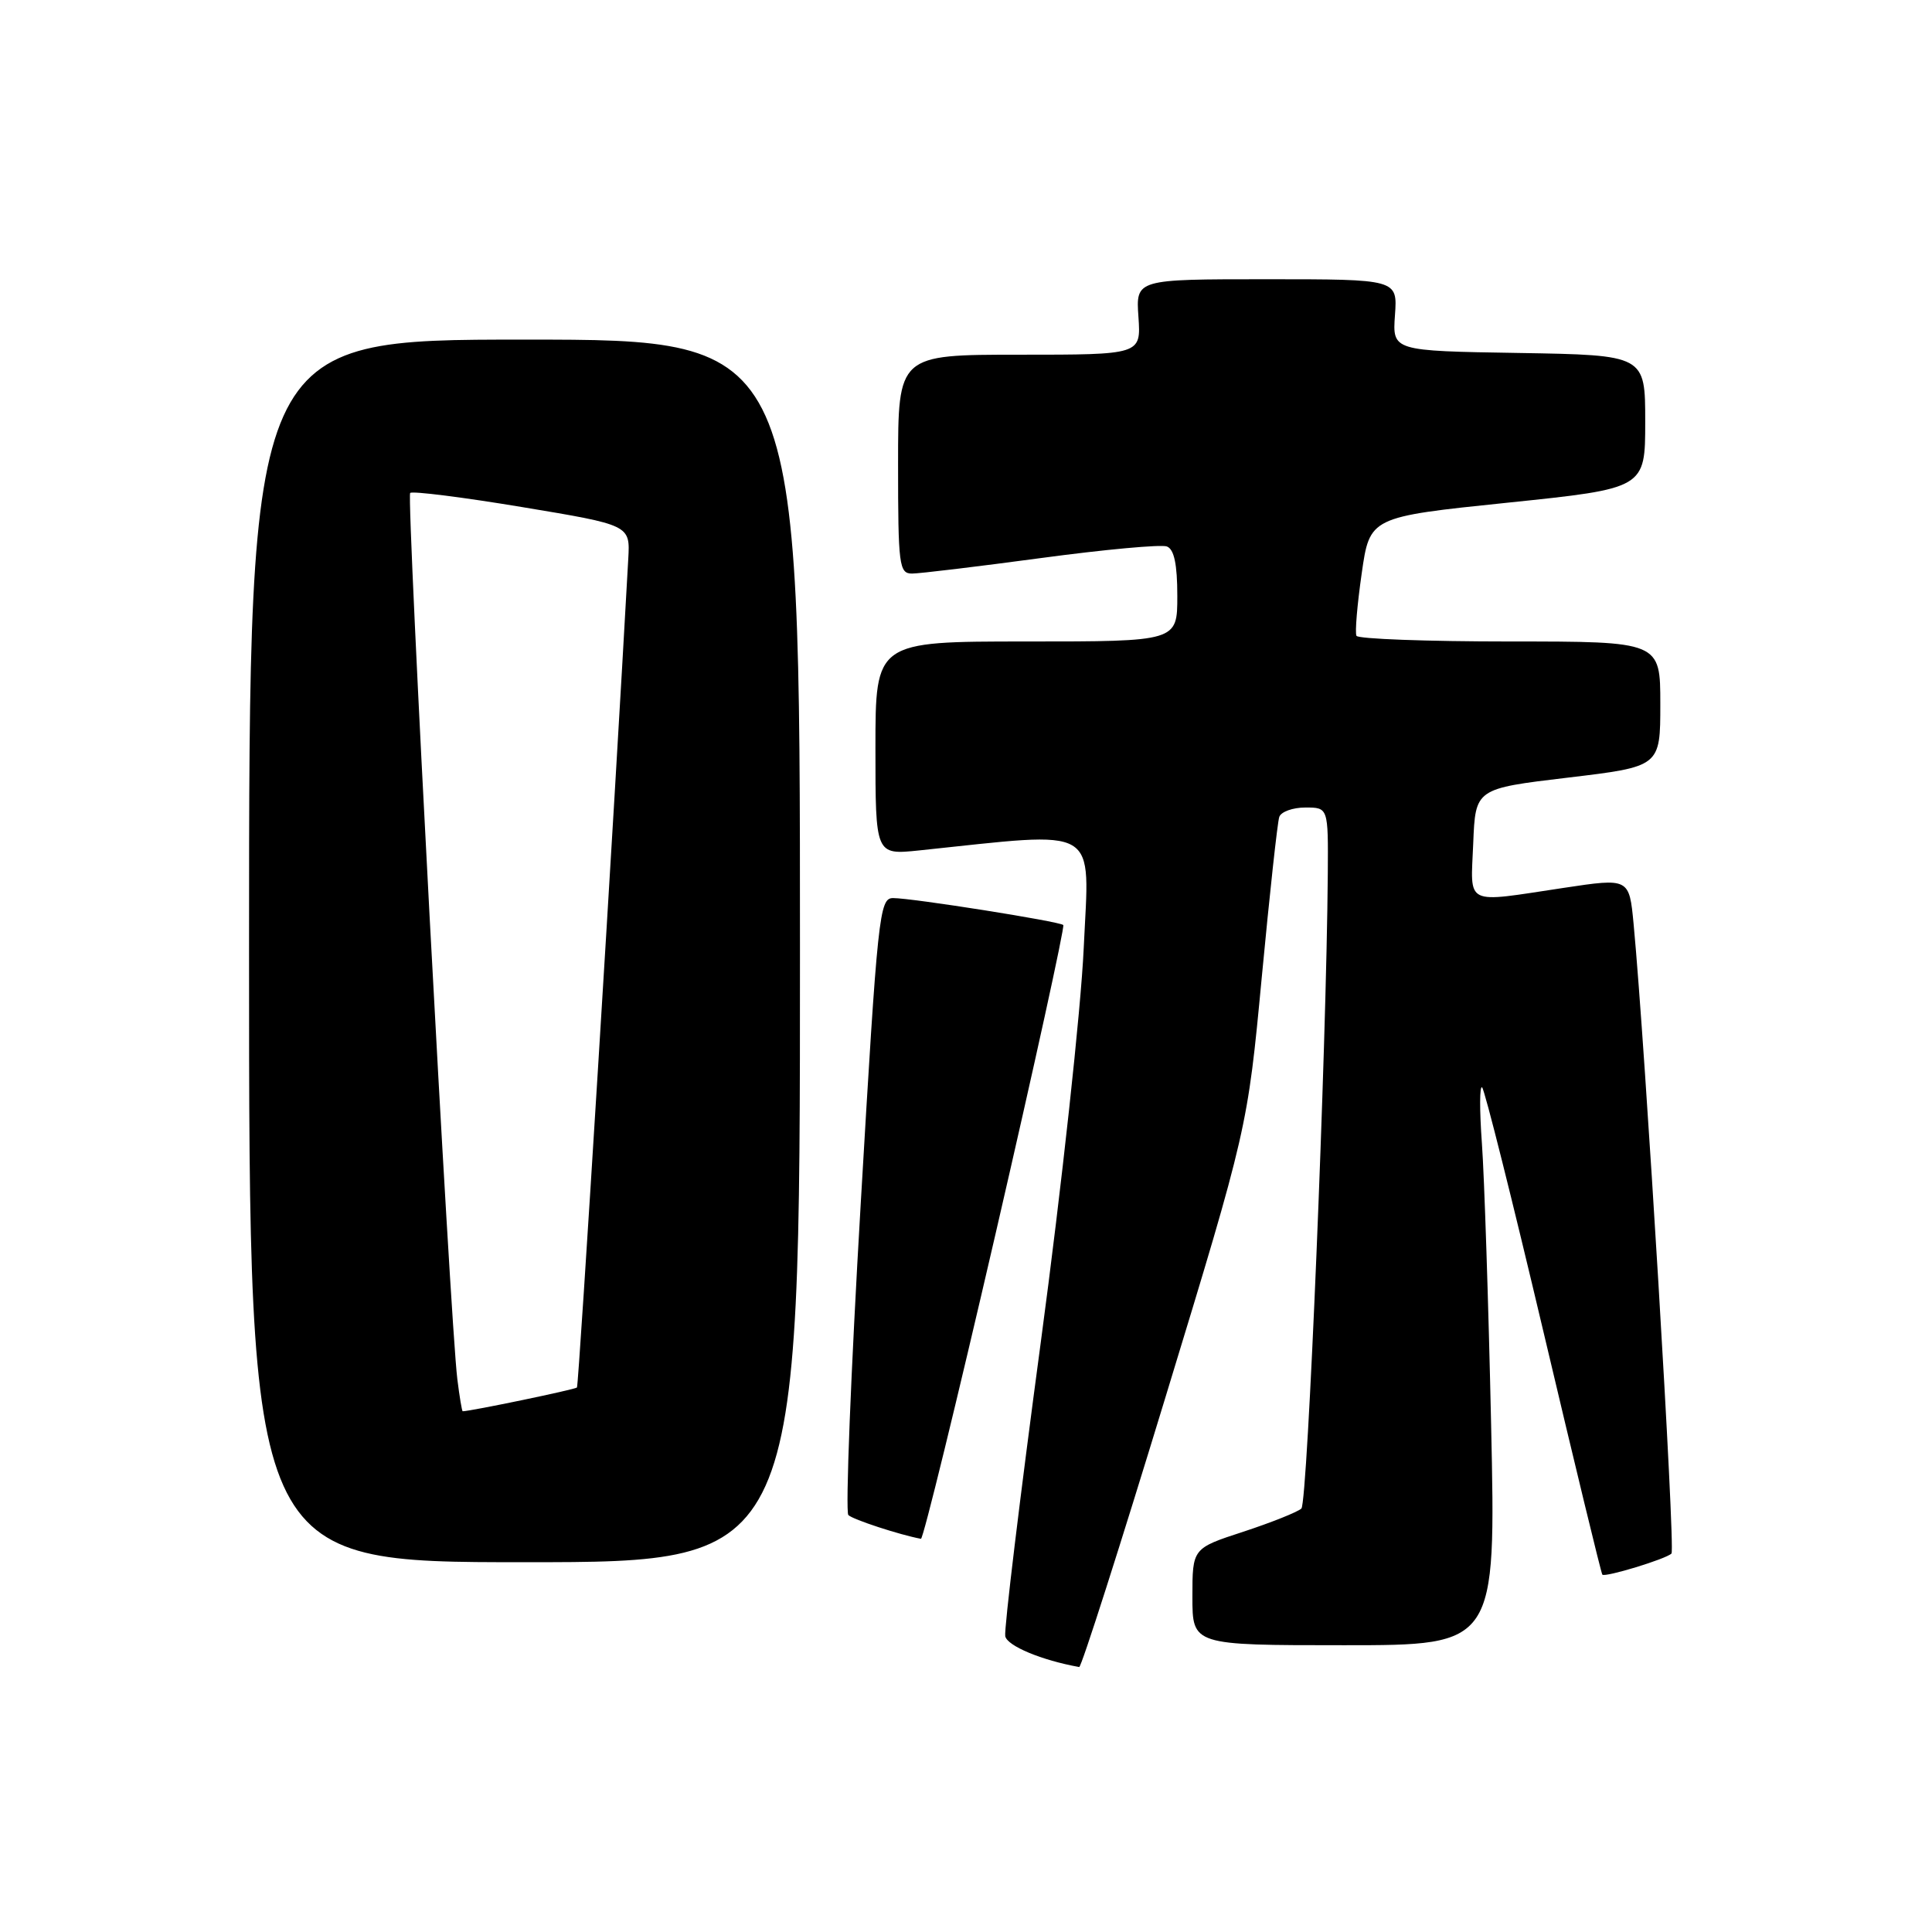 <?xml version="1.0" encoding="UTF-8" standalone="no"?>
<!DOCTYPE svg PUBLIC "-//W3C//DTD SVG 1.1//EN" "http://www.w3.org/Graphics/SVG/1.1/DTD/svg11.dtd" >
<svg xmlns="http://www.w3.org/2000/svg" xmlns:xlink="http://www.w3.org/1999/xlink" version="1.1" viewBox="0 0 256 256">
 <g >
 <path fill="currentColor"
d=" M 154.40 185.24 C 165.30 149.50 165.30 149.50 167.19 129.50 C 168.23 118.50 169.27 108.94 169.51 108.25 C 169.74 107.56 171.30 107.00 172.97 107.00 C 176.00 107.00 176.00 107.00 175.94 115.75 C 175.76 139.08 173.27 199.12 172.44 199.89 C 171.92 200.36 168.46 201.74 164.75 202.96 C 158.00 205.16 158.00 205.16 158.00 211.58 C 158.00 218.00 158.00 218.00 178.11 218.00 C 198.22 218.00 198.22 218.00 197.58 188.75 C 197.23 172.66 196.68 155.90 196.36 151.50 C 196.04 147.10 196.05 143.76 196.39 144.09 C 196.73 144.41 200.39 159.01 204.53 176.53 C 208.67 194.05 212.17 208.50 212.32 208.65 C 212.70 209.03 220.76 206.58 221.48 205.85 C 222.02 205.32 218.00 138.69 216.46 122.42 C 215.88 116.34 215.88 116.34 207.19 117.65 C 193.87 119.65 194.87 120.14 195.21 111.75 C 195.50 104.50 195.50 104.50 207.75 103.04 C 220.00 101.58 220.00 101.58 220.00 93.29 C 220.00 85.00 220.00 85.00 200.06 85.00 C 189.09 85.00 179.95 84.66 179.74 84.25 C 179.52 83.84 179.84 80.12 180.43 76.00 C 181.50 68.50 181.50 68.50 199.75 66.61 C 218.00 64.72 218.00 64.72 218.00 55.88 C 218.00 47.05 218.00 47.05 201.25 46.77 C 184.50 46.50 184.50 46.50 184.84 41.75 C 185.18 37.00 185.18 37.00 167.84 37.00 C 150.50 37.00 150.50 37.00 150.85 42.00 C 151.19 47.00 151.19 47.00 135.10 47.00 C 119.00 47.00 119.00 47.00 119.00 61.50 C 119.00 74.93 119.14 76.00 120.85 76.00 C 121.86 76.00 129.57 75.07 137.97 73.94 C 146.37 72.81 153.86 72.12 154.62 72.41 C 155.58 72.78 156.00 74.77 156.00 78.97 C 156.00 85.00 156.00 85.00 136.00 85.00 C 116.00 85.00 116.00 85.00 116.00 99.14 C 116.00 113.28 116.00 113.28 121.75 112.69 C 146.06 110.15 144.36 109.14 143.60 125.59 C 143.23 133.80 140.67 157.29 137.91 177.85 C 135.15 198.39 133.03 215.92 133.20 216.80 C 133.45 218.09 138.03 220.00 143.00 220.89 C 143.28 220.94 148.41 204.90 154.40 185.24 Z  M 106.00 126.00 C 106.00 45.00 106.00 45.00 69.50 45.00 C 33.00 45.00 33.00 45.00 33.00 126.00 C 33.00 207.00 33.00 207.00 69.50 207.00 C 106.00 207.00 106.00 207.00 106.00 126.00 Z  M 131.92 163.47 C 137.07 141.18 141.10 122.78 140.89 122.57 C 140.39 122.09 120.87 119.00 118.34 119.00 C 116.52 119.00 116.30 121.05 114.05 159.50 C 112.74 181.78 112.01 200.35 112.41 200.75 C 112.99 201.34 119.23 203.38 122.03 203.90 C 122.32 203.96 126.77 185.76 131.92 163.47 Z  M 60.60 182.75 C 59.64 175.04 53.83 65.84 54.35 65.32 C 54.62 65.04 61.30 65.88 69.18 67.19 C 83.50 69.57 83.50 69.57 83.25 74.03 C 81.39 107.74 76.69 183.59 76.45 183.85 C 76.21 184.12 62.38 186.99 61.31 187.00 C 61.21 187.00 60.89 185.09 60.60 182.75 Z "/>
</g>
</svg>